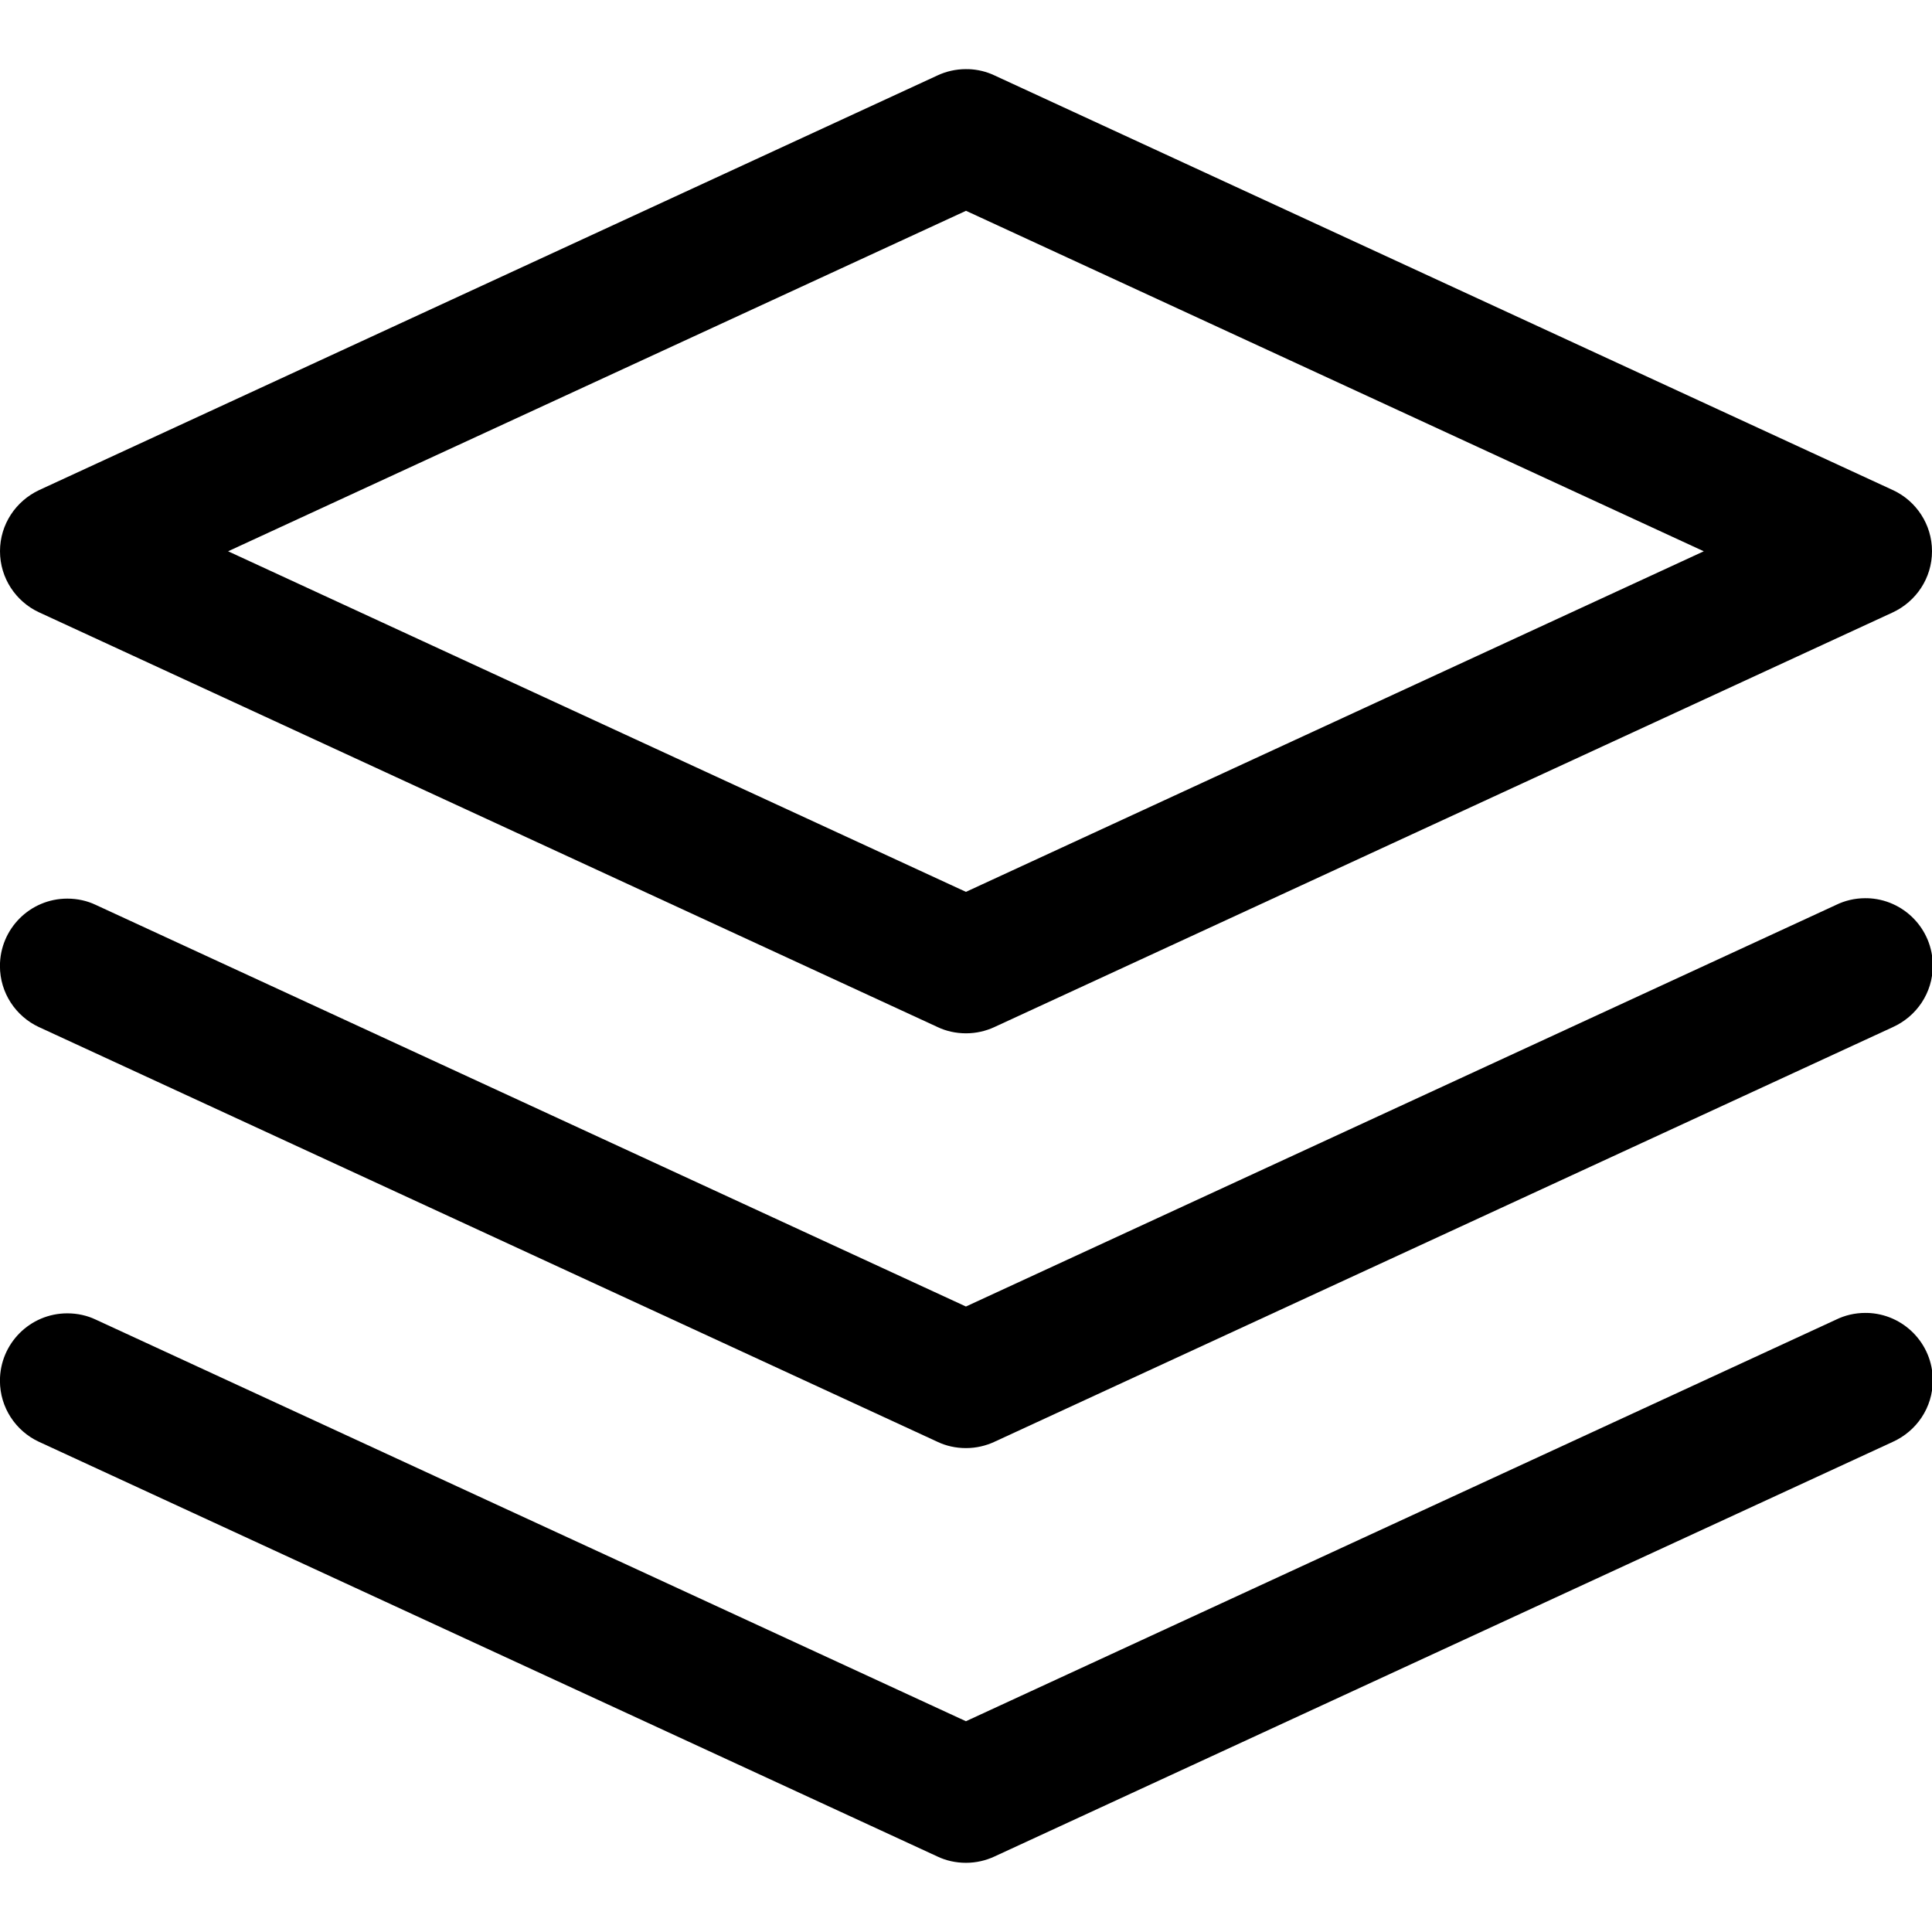 <svg xmlns="http://www.w3.org/2000/svg" version="1.1" viewBox="0 0 32 32" x="0px" y="0px" color="currentColor">
    <path d="M16.035 1.146c-0.011-0.001-0.023-0.001-0.036-0.001-0.169 0-0.33 0.038-0.473 0.105l0.007-0.003-14.884 6.87c-0.386 0.181-0.649 0.567-0.649 1.013s0.263 0.832 0.642 1.010l0.007 0.003 14.884 6.87c0.137 0.065 0.298 0.102 0.467 0.102s0.33-0.038 0.474-0.105l-0.007 0.003 14.884-6.87c0.386-0.181 0.649-0.567 0.649-1.013s-0.263-0.832-0.642-1.010l-0.007-0.003-14.884-6.87c-0.127-0.060-0.274-0.097-0.43-0.102zM15.999 3.491l12.221 5.64-12.221 5.641-12.221-5.641 12.221-5.639z"/>
    <path d="M30.923 14.878c-0.008 0-0.018-0.001-0.027-0.001-0.175 0-0.34 0.040-0.487 0.112l0.007-0.003-14.417 6.654-14.417-6.654c-0.137-0.065-0.298-0.102-0.467-0.102-0.617 0-1.116 0.5-1.116 1.116 0 0.447 0.263 0.832 0.642 1.010l0.007 0.003 14.884 6.87c0.137 0.065 0.298 0.102 0.467 0.102s0.33-0.038 0.474-0.105l-0.007 0.003 14.884-6.87c0.394-0.178 0.663-0.567 0.663-1.020 0-0.607-0.485-1.101-1.089-1.116h-0.001z"/>
    <path d="M30.923 21.747c-0.008 0-0.018-0.001-0.027-0.001-0.175 0-0.34 0.040-0.487 0.112l0.007-0.003-14.417 6.654-14.417-6.654c-0.137-0.065-0.298-0.102-0.467-0.102-0.617 0-1.116 0.5-1.116 1.116 0 0.447 0.263 0.832 0.642 1.010l0.007 0.003 14.884 6.87c0.137 0.065 0.298 0.102 0.467 0.102s0.33-0.038 0.474-0.105l-0.007 0.003 14.884-6.87c0.394-0.178 0.663-0.567 0.663-1.020 0-0.607-0.485-1.101-1.089-1.116h-0.001z"/>
</svg>
